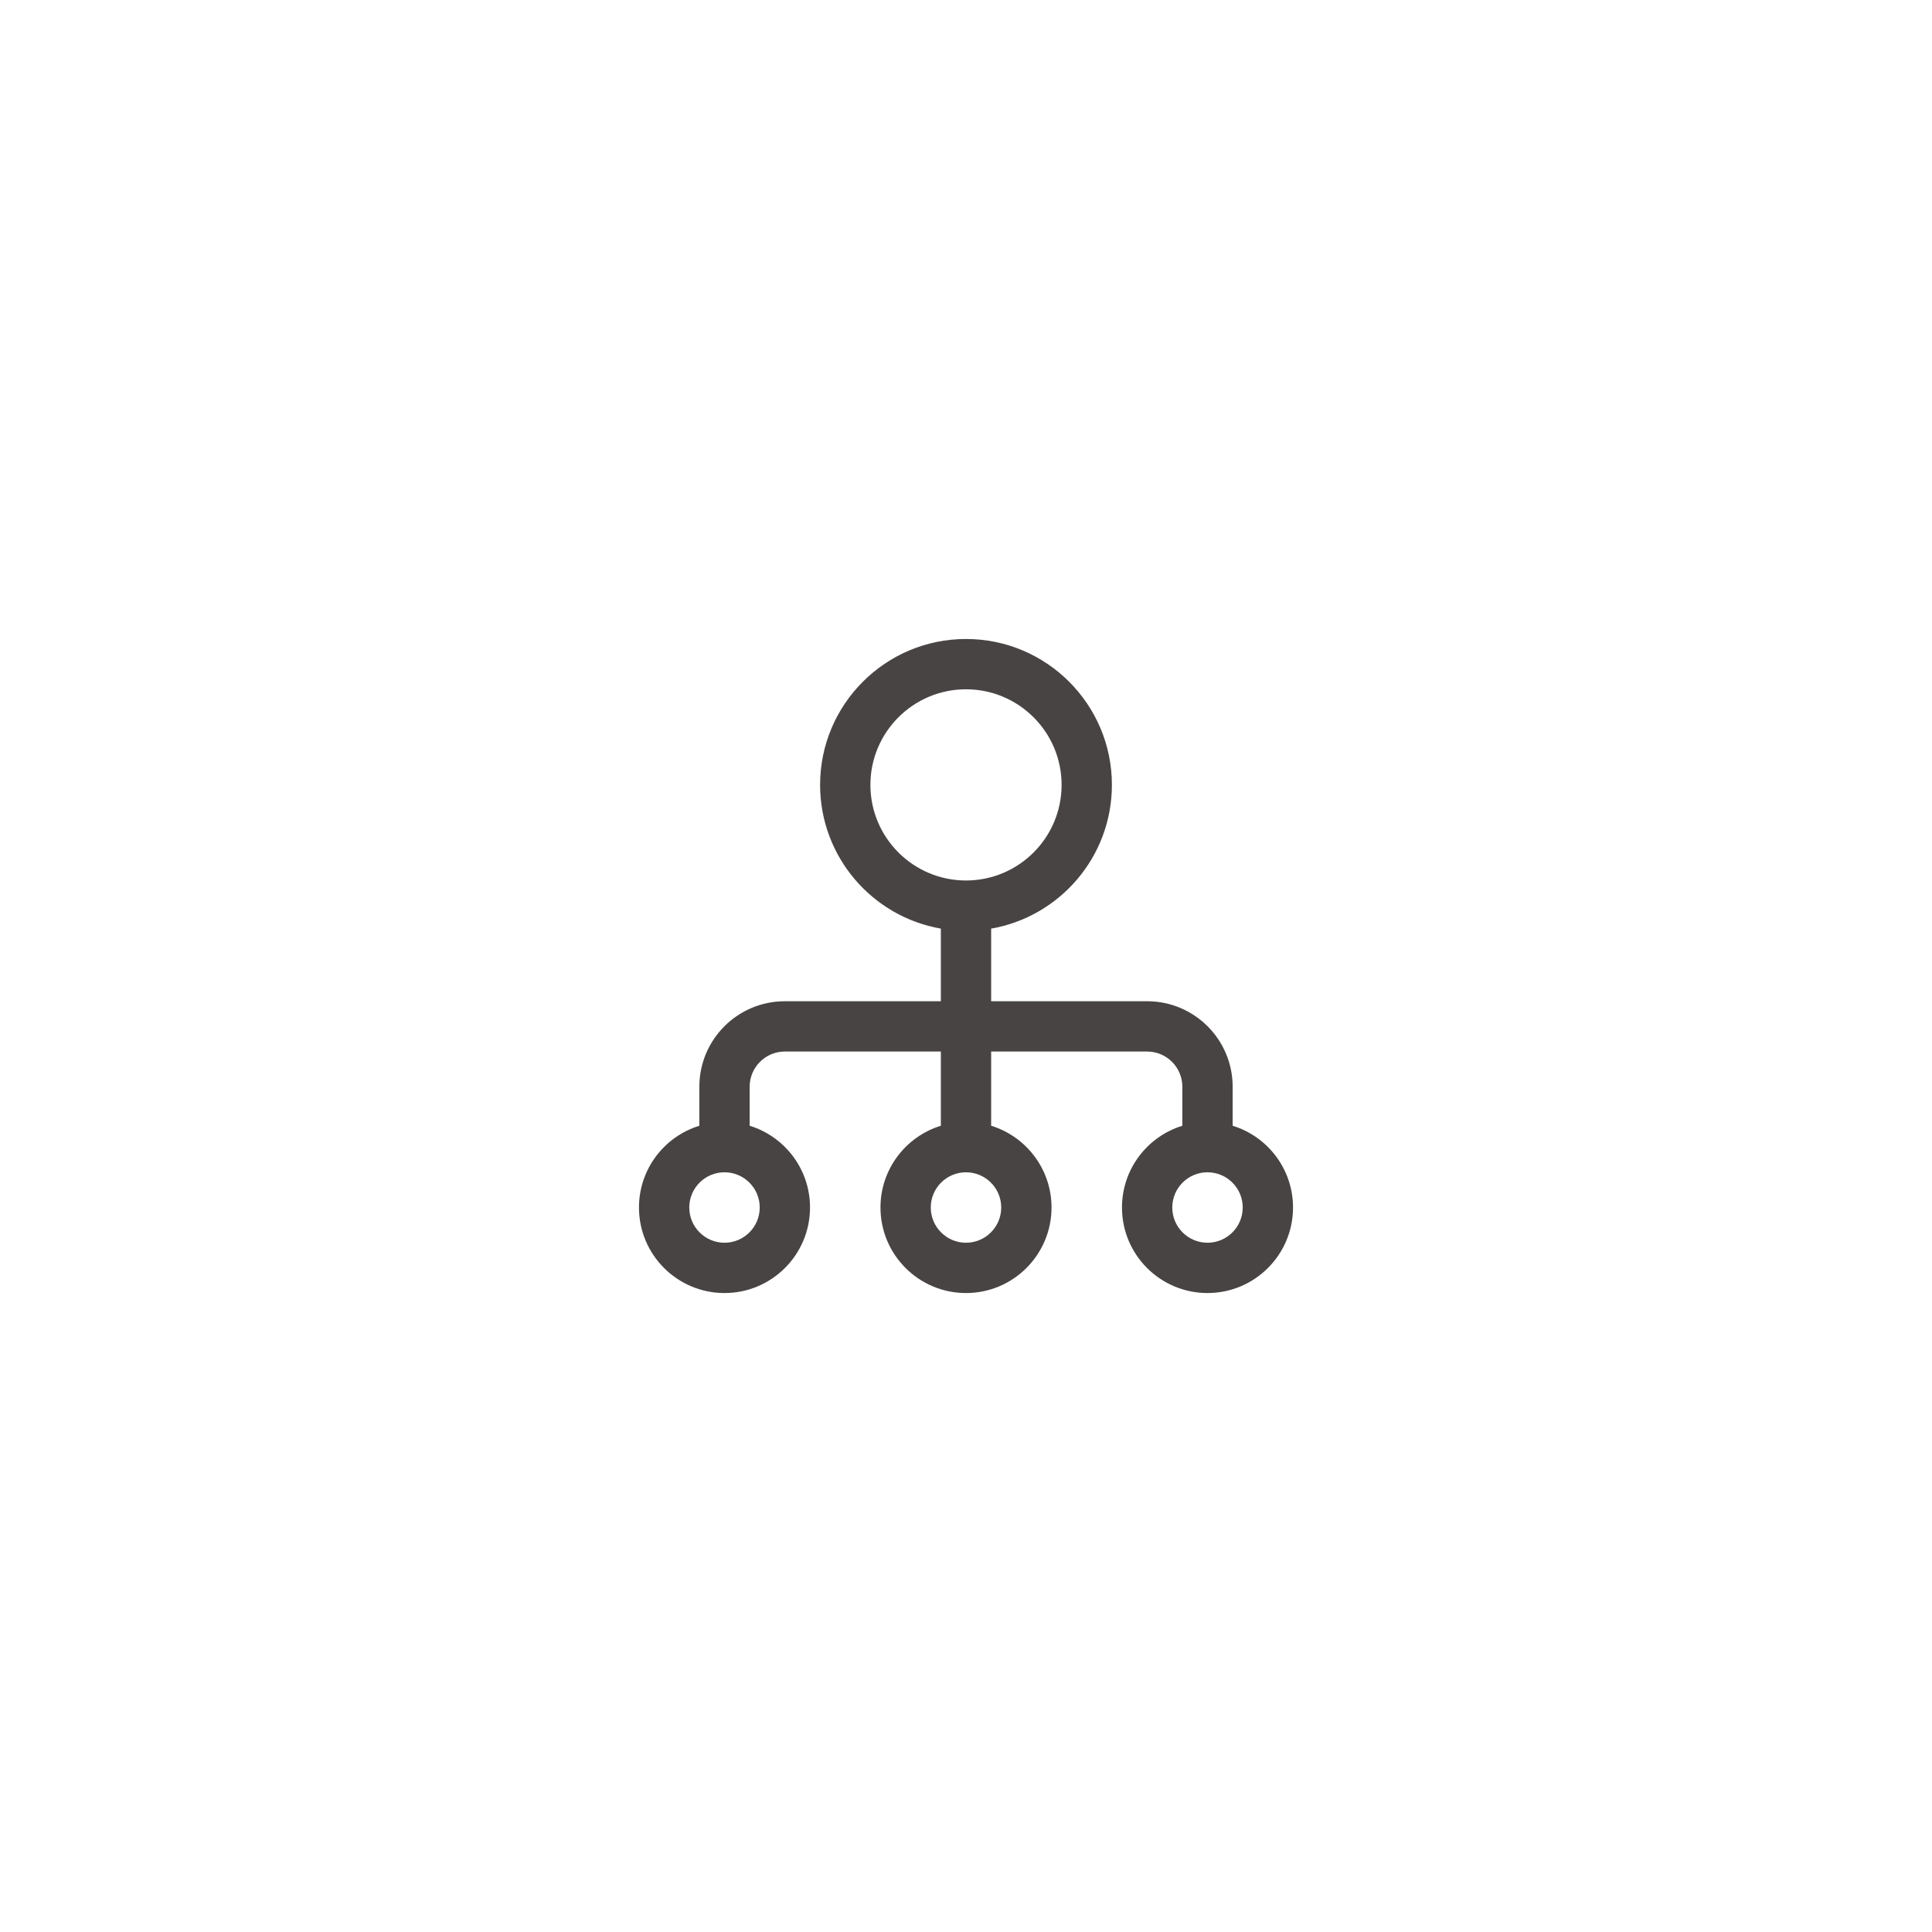<svg width="160" height="160" viewBox="0 0 160 160" fill="none" xmlns="http://www.w3.org/2000/svg">
<path fill-rule="evenodd" clip-rule="evenodd" d="M62.083 93.23C64.977 94.12 67.083 96.816 67.083 100C67.083 103.91 63.909 107.084 59.999 107.084C56.089 107.084 52.917 103.91 52.917 100C52.917 96.816 55.021 94.12 57.917 93.23V90C57.917 86.088 61.087 82.918 64.999 82.918H77.917V76.904C72.239 75.916 67.917 70.96 67.917 65C67.917 58.332 73.331 52.918 79.999 52.918C86.669 52.918 92.083 58.332 92.083 65C92.083 70.96 87.761 75.916 82.083 76.904V82.918H94.999C98.911 82.918 102.083 86.088 102.083 90V93.23C104.977 94.12 107.083 96.816 107.083 100C107.083 103.91 103.909 107.084 99.999 107.084C96.089 107.084 92.917 103.91 92.917 100C92.917 96.816 95.021 94.12 97.917 93.23V90C97.917 88.39 96.611 87.084 94.999 87.084H82.083V93.23C84.977 94.12 87.083 96.816 87.083 100C87.083 103.91 83.909 107.084 79.999 107.084C76.089 107.084 72.917 103.91 72.917 100C72.917 96.816 75.021 94.12 77.917 93.23V87.084H64.999C63.389 87.084 62.083 88.39 62.083 90V93.23ZM59.999 97.084C58.389 97.084 57.083 98.39 57.083 100C57.083 101.61 58.389 102.918 59.999 102.918C61.609 102.918 62.917 101.61 62.917 100C62.917 98.39 61.609 97.084 59.999 97.084ZM79.999 72.918C84.369 72.918 87.917 69.37 87.917 65C87.917 60.632 84.369 57.084 79.999 57.084C75.631 57.084 72.083 60.632 72.083 65C72.083 69.37 75.631 72.918 79.999 72.918ZM99.999 97.084C98.389 97.084 97.083 98.39 97.083 100C97.083 101.61 98.389 102.918 99.999 102.918C101.609 102.918 102.917 101.61 102.917 100C102.917 98.39 101.609 97.084 99.999 97.084ZM79.999 97.084C78.389 97.084 77.083 98.39 77.083 100C77.083 101.61 78.389 102.918 79.999 102.918C81.609 102.918 82.917 101.61 82.917 100C82.917 98.39 81.609 97.084 79.999 97.084Z" fill="#494444"/>
</svg>
